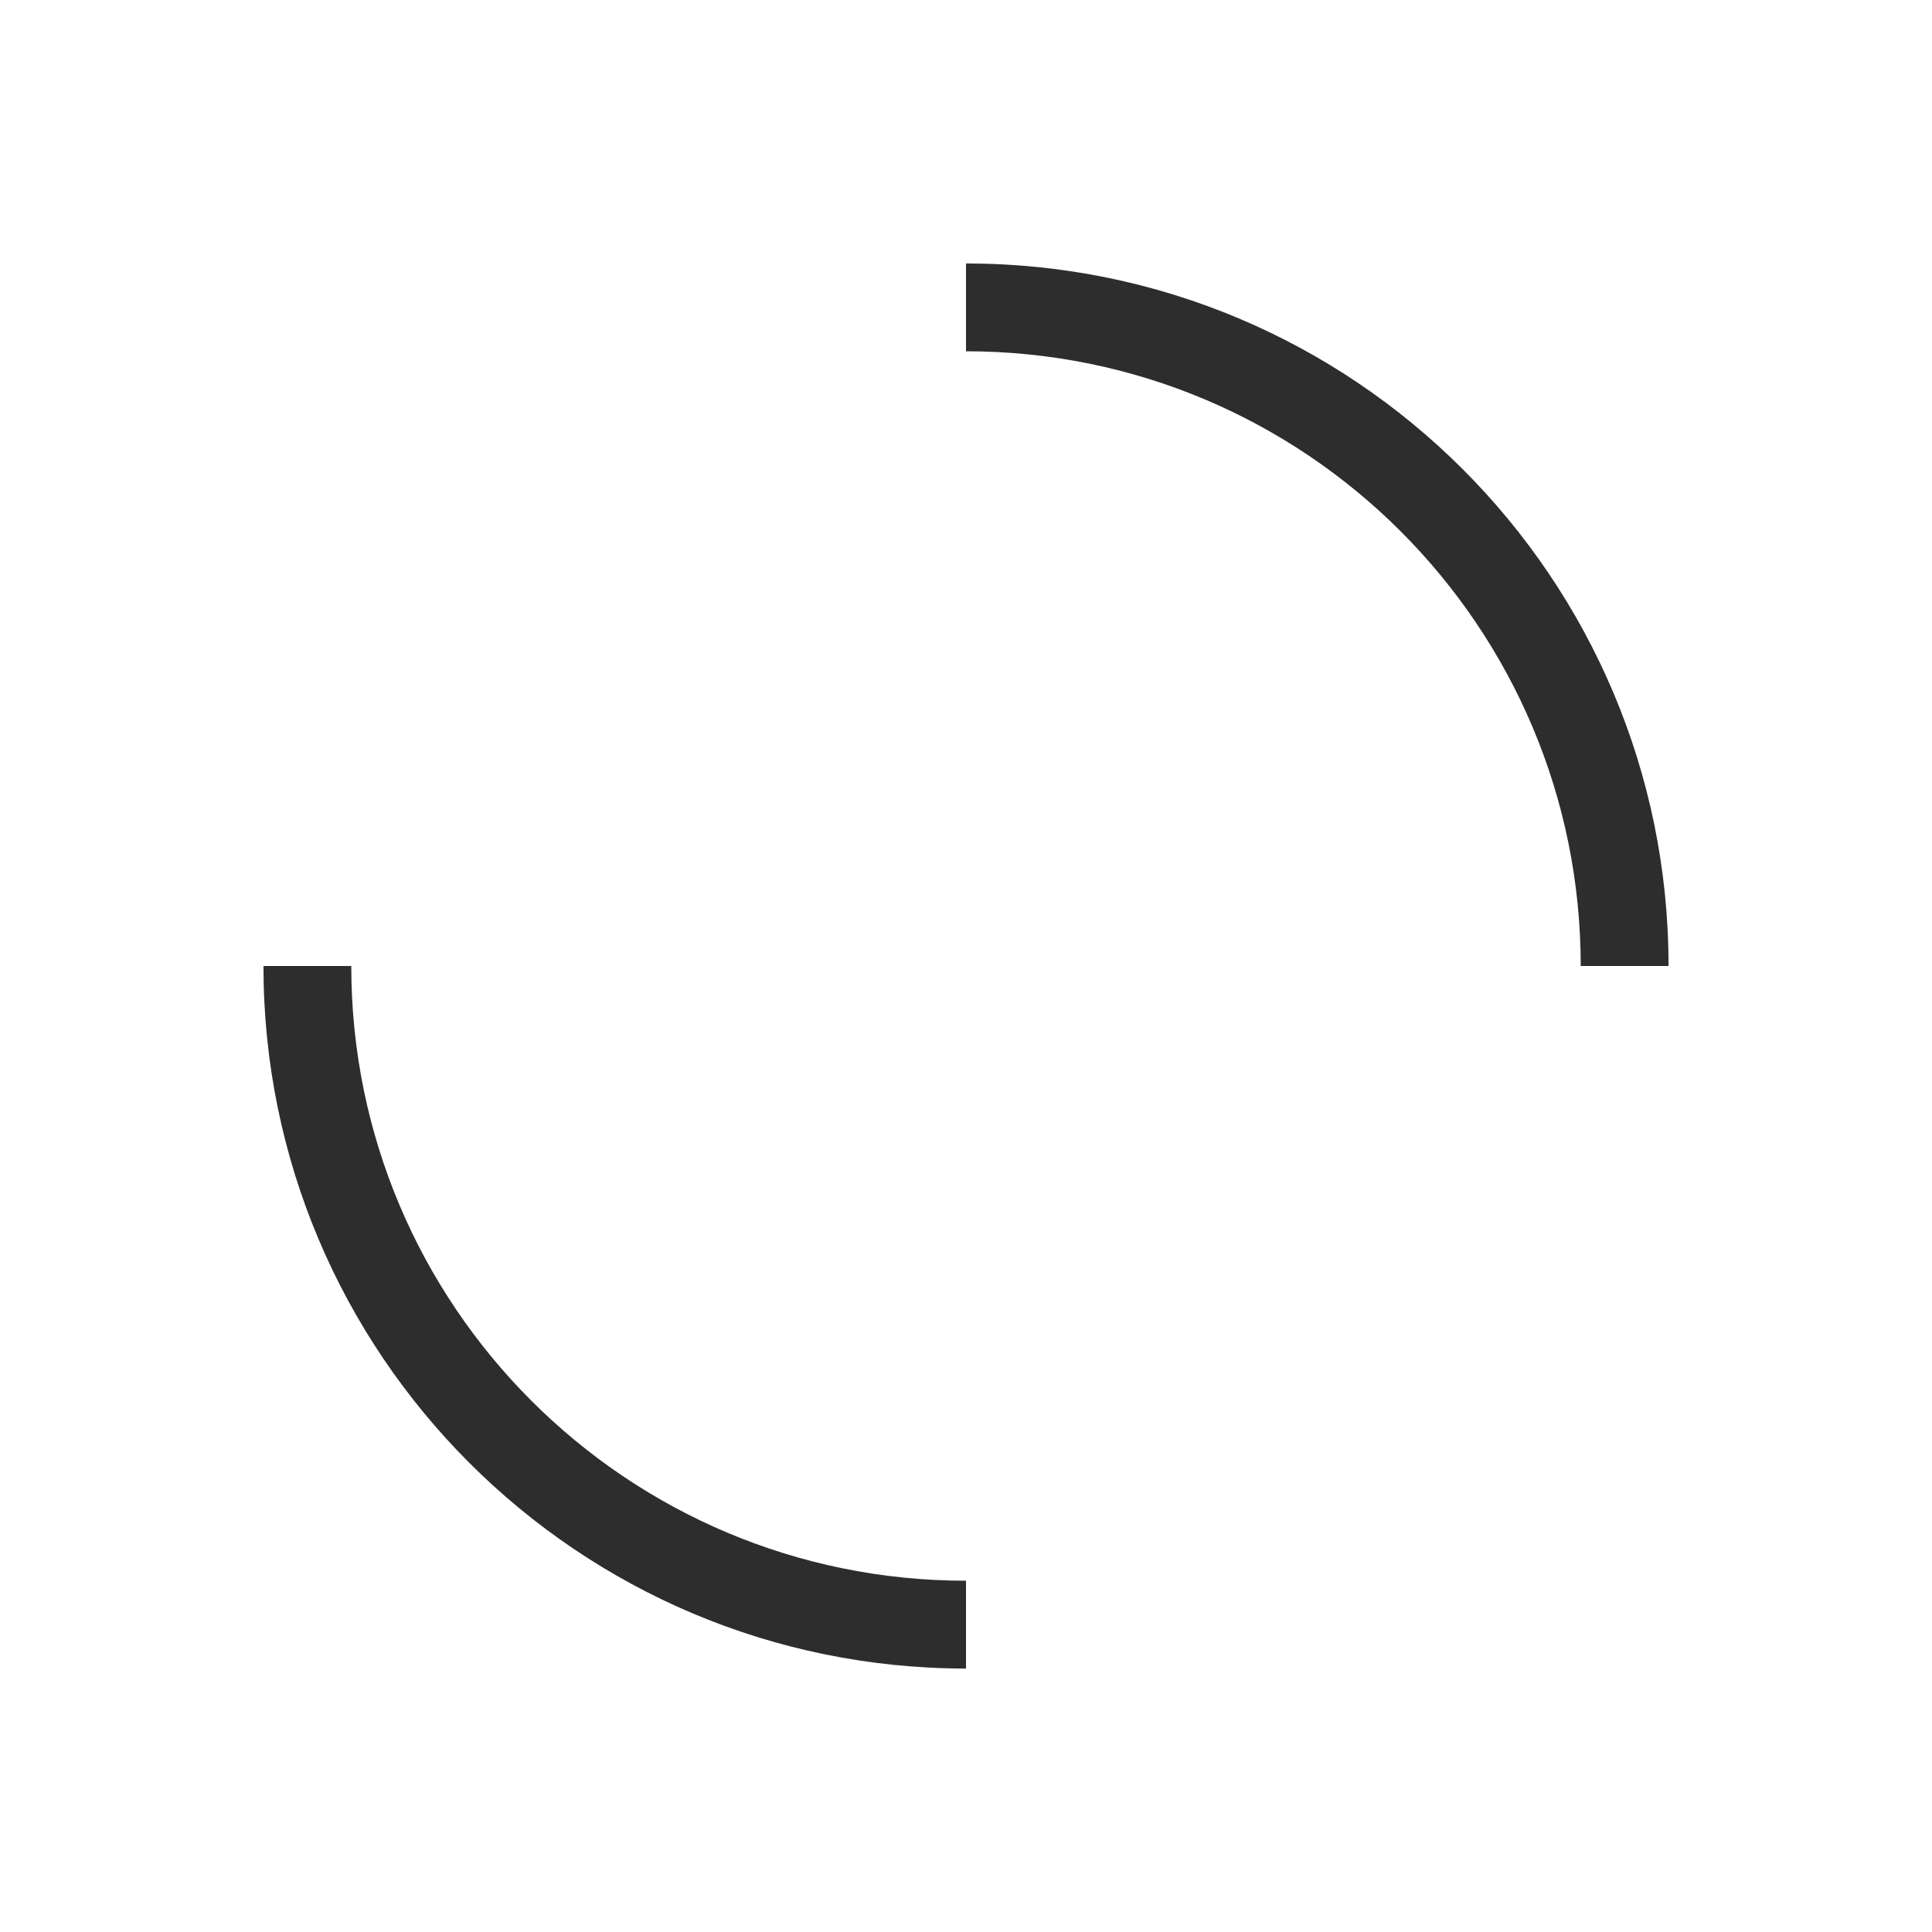 <?xml version="1.0" encoding="UTF-8" standalone="no"?>
<!-- Created with Inkscape (http://www.inkscape.org/) -->

<svg
   xmlns:dc="http://purl.org/dc/elements/1.1/"
   xmlns:cc="http://creativecommons.org/ns#"
   xmlns:rdf="http://www.w3.org/1999/02/22-rdf-syntax-ns#"
   xmlns:svg="http://www.w3.org/2000/svg"
   xmlns="http://www.w3.org/2000/svg"
   xmlns:sodipodi="http://sodipodi.sourceforge.net/DTD/sodipodi-0.dtd"
   xmlns:inkscape="http://www.inkscape.org/namespaces/inkscape"
   width="22"
   height="22"
   viewBox="0 0 22 22"
   id="svg2"
   version="1.1"
   inkscape:version="0.91 r13725"
   sodipodi:docname="reboot-notifier.svg">
  <defs
     id="defs4" />
  <sodipodi:namedview
     id="base"
     pagecolor="#ffffff"
     bordercolor="#666666"
     borderopacity="1.0"
     inkscape:pageopacity="0.0"
     inkscape:pageshadow="2"
     inkscape:zoom="11.886364"
     inkscape:cx="8.8015955"
     inkscape:cy="13.079917"
     inkscape:document-units="px"
     inkscape:current-layer="layer1"
     showgrid="false"
     units="px"
     inkscape:window-width="1366"
     inkscape:window-height="718"
     inkscape:window-x="0"
     inkscape:window-y="0"
     inkscape:window-maximized="1" />
  <g
     inkscape:label="Layer 1"
     inkscape:groupmode="layer"
     id="layer1"
     transform="translate(0,-1030.362)">
    <g
       id="view-refresh"
       transform="translate(0,1030.362)">
      <path
         id="path2991"
         d="m 11,3 0,1 c 3.866,0 7,3.134 7,7 l 1,0 C 19,6.582 15.418,3 11,3 Z m -8,8 c 0,4.418 3.582,8 8,8 l 0,-1 C 7.134,18 4,14.866 4,11 l -1,0 z"
         style="fill:#2d2d2d;fill-opacity:1;stroke:none"
         inkscape:connector-curvature="0" />
      <rect
         y="0"
         x="0"
         height="22"
         width="22"
         id="rect3004"
         style="fill:#566060;fill-opacity:0;stroke:none" />
    </g>
  </g>
</svg>
